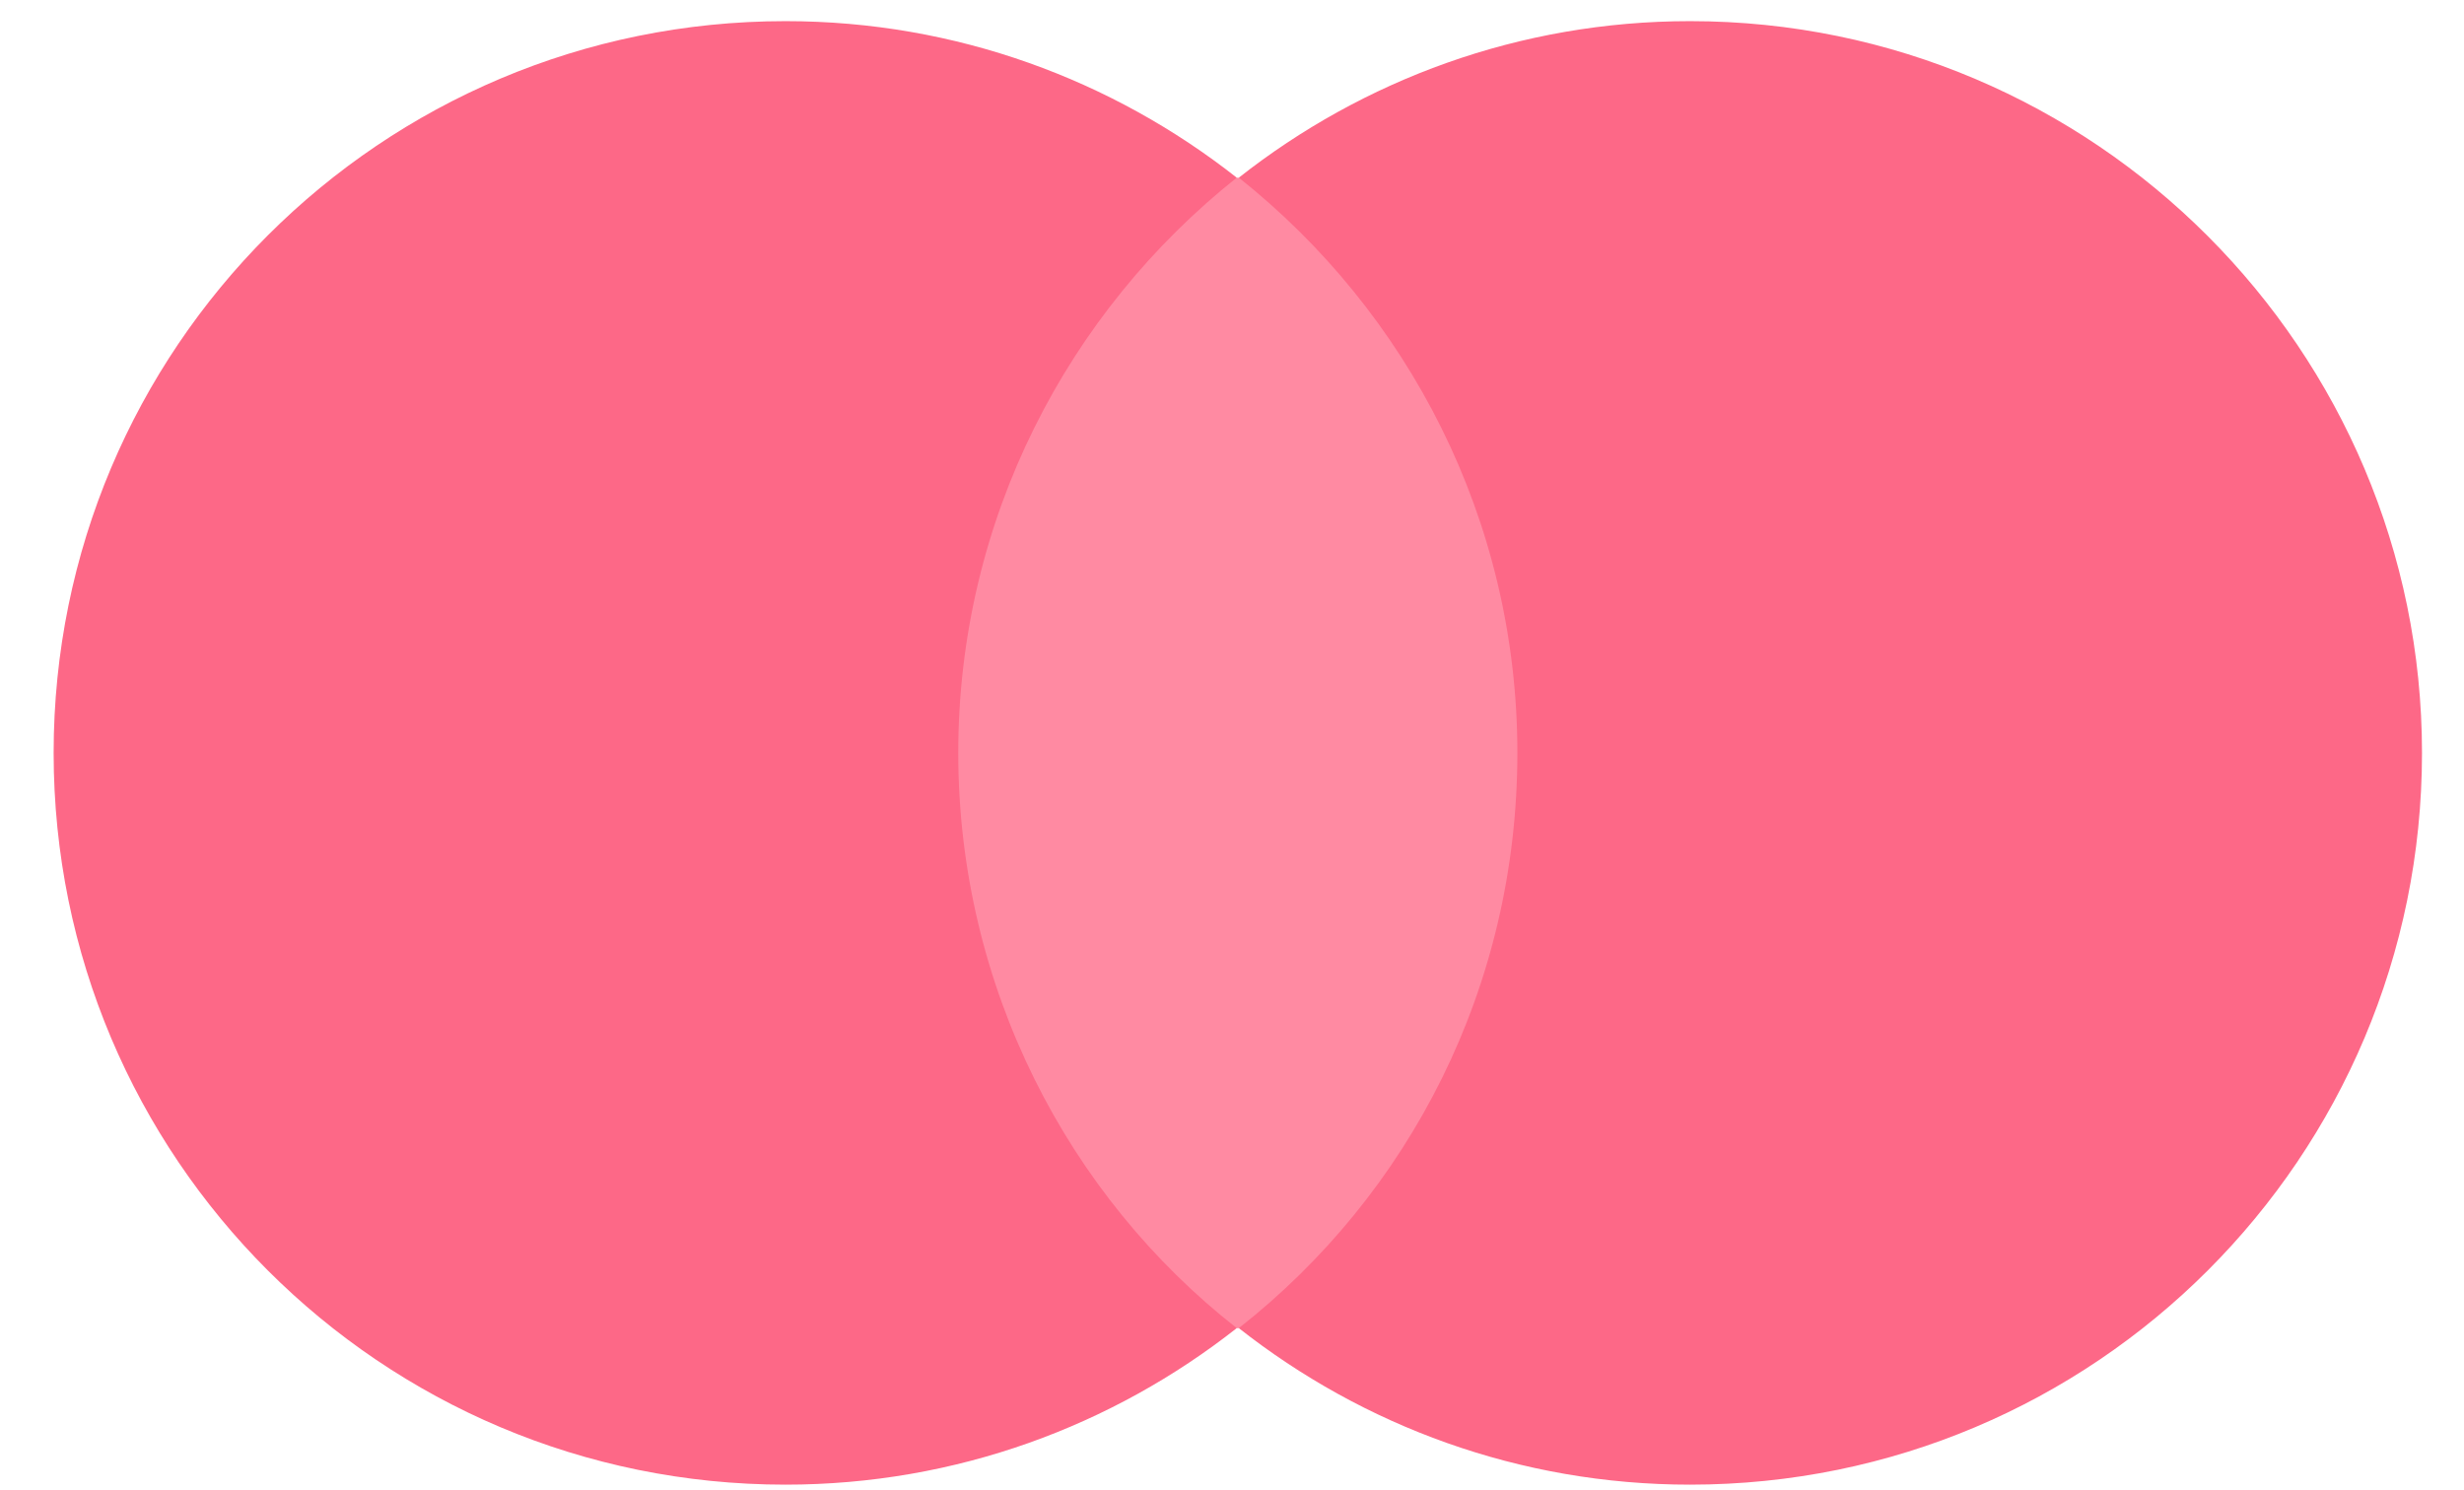 <svg width="43" height="26" viewBox="0 0 43 26" fill="none" xmlns="http://www.w3.org/2000/svg">
<g id="Logo">
<path id="Vector" d="M16.012 3.102H27.187V23.182H16.012V3.102Z" fill="#FF8AA2"/>
<g id="Logo 2">
<path id="Vector_2" d="M16.723 13.141C16.723 9.061 18.639 5.442 21.583 3.101C19.419 1.398 16.688 0.369 13.708 0.369C6.647 0.369 0.936 6.081 0.936 13.141C0.936 20.201 6.647 25.913 13.707 25.913C16.688 25.913 19.419 24.884 21.583 23.181C18.639 20.875 16.723 17.221 16.723 13.141Z" fill="#FD6887"/>
<path id="Vector_3" d="M42.267 13.141C42.267 20.201 36.555 25.913 29.495 25.913C26.515 25.913 23.783 24.884 21.619 23.181C24.599 20.84 26.48 17.221 26.48 13.141C26.48 9.061 24.564 5.442 21.619 3.101C23.783 1.398 26.515 0.369 29.495 0.369C36.555 0.369 42.267 6.116 42.267 13.141H42.267Z" fill="#FD6887"/>
</g>
</g>
</svg>
